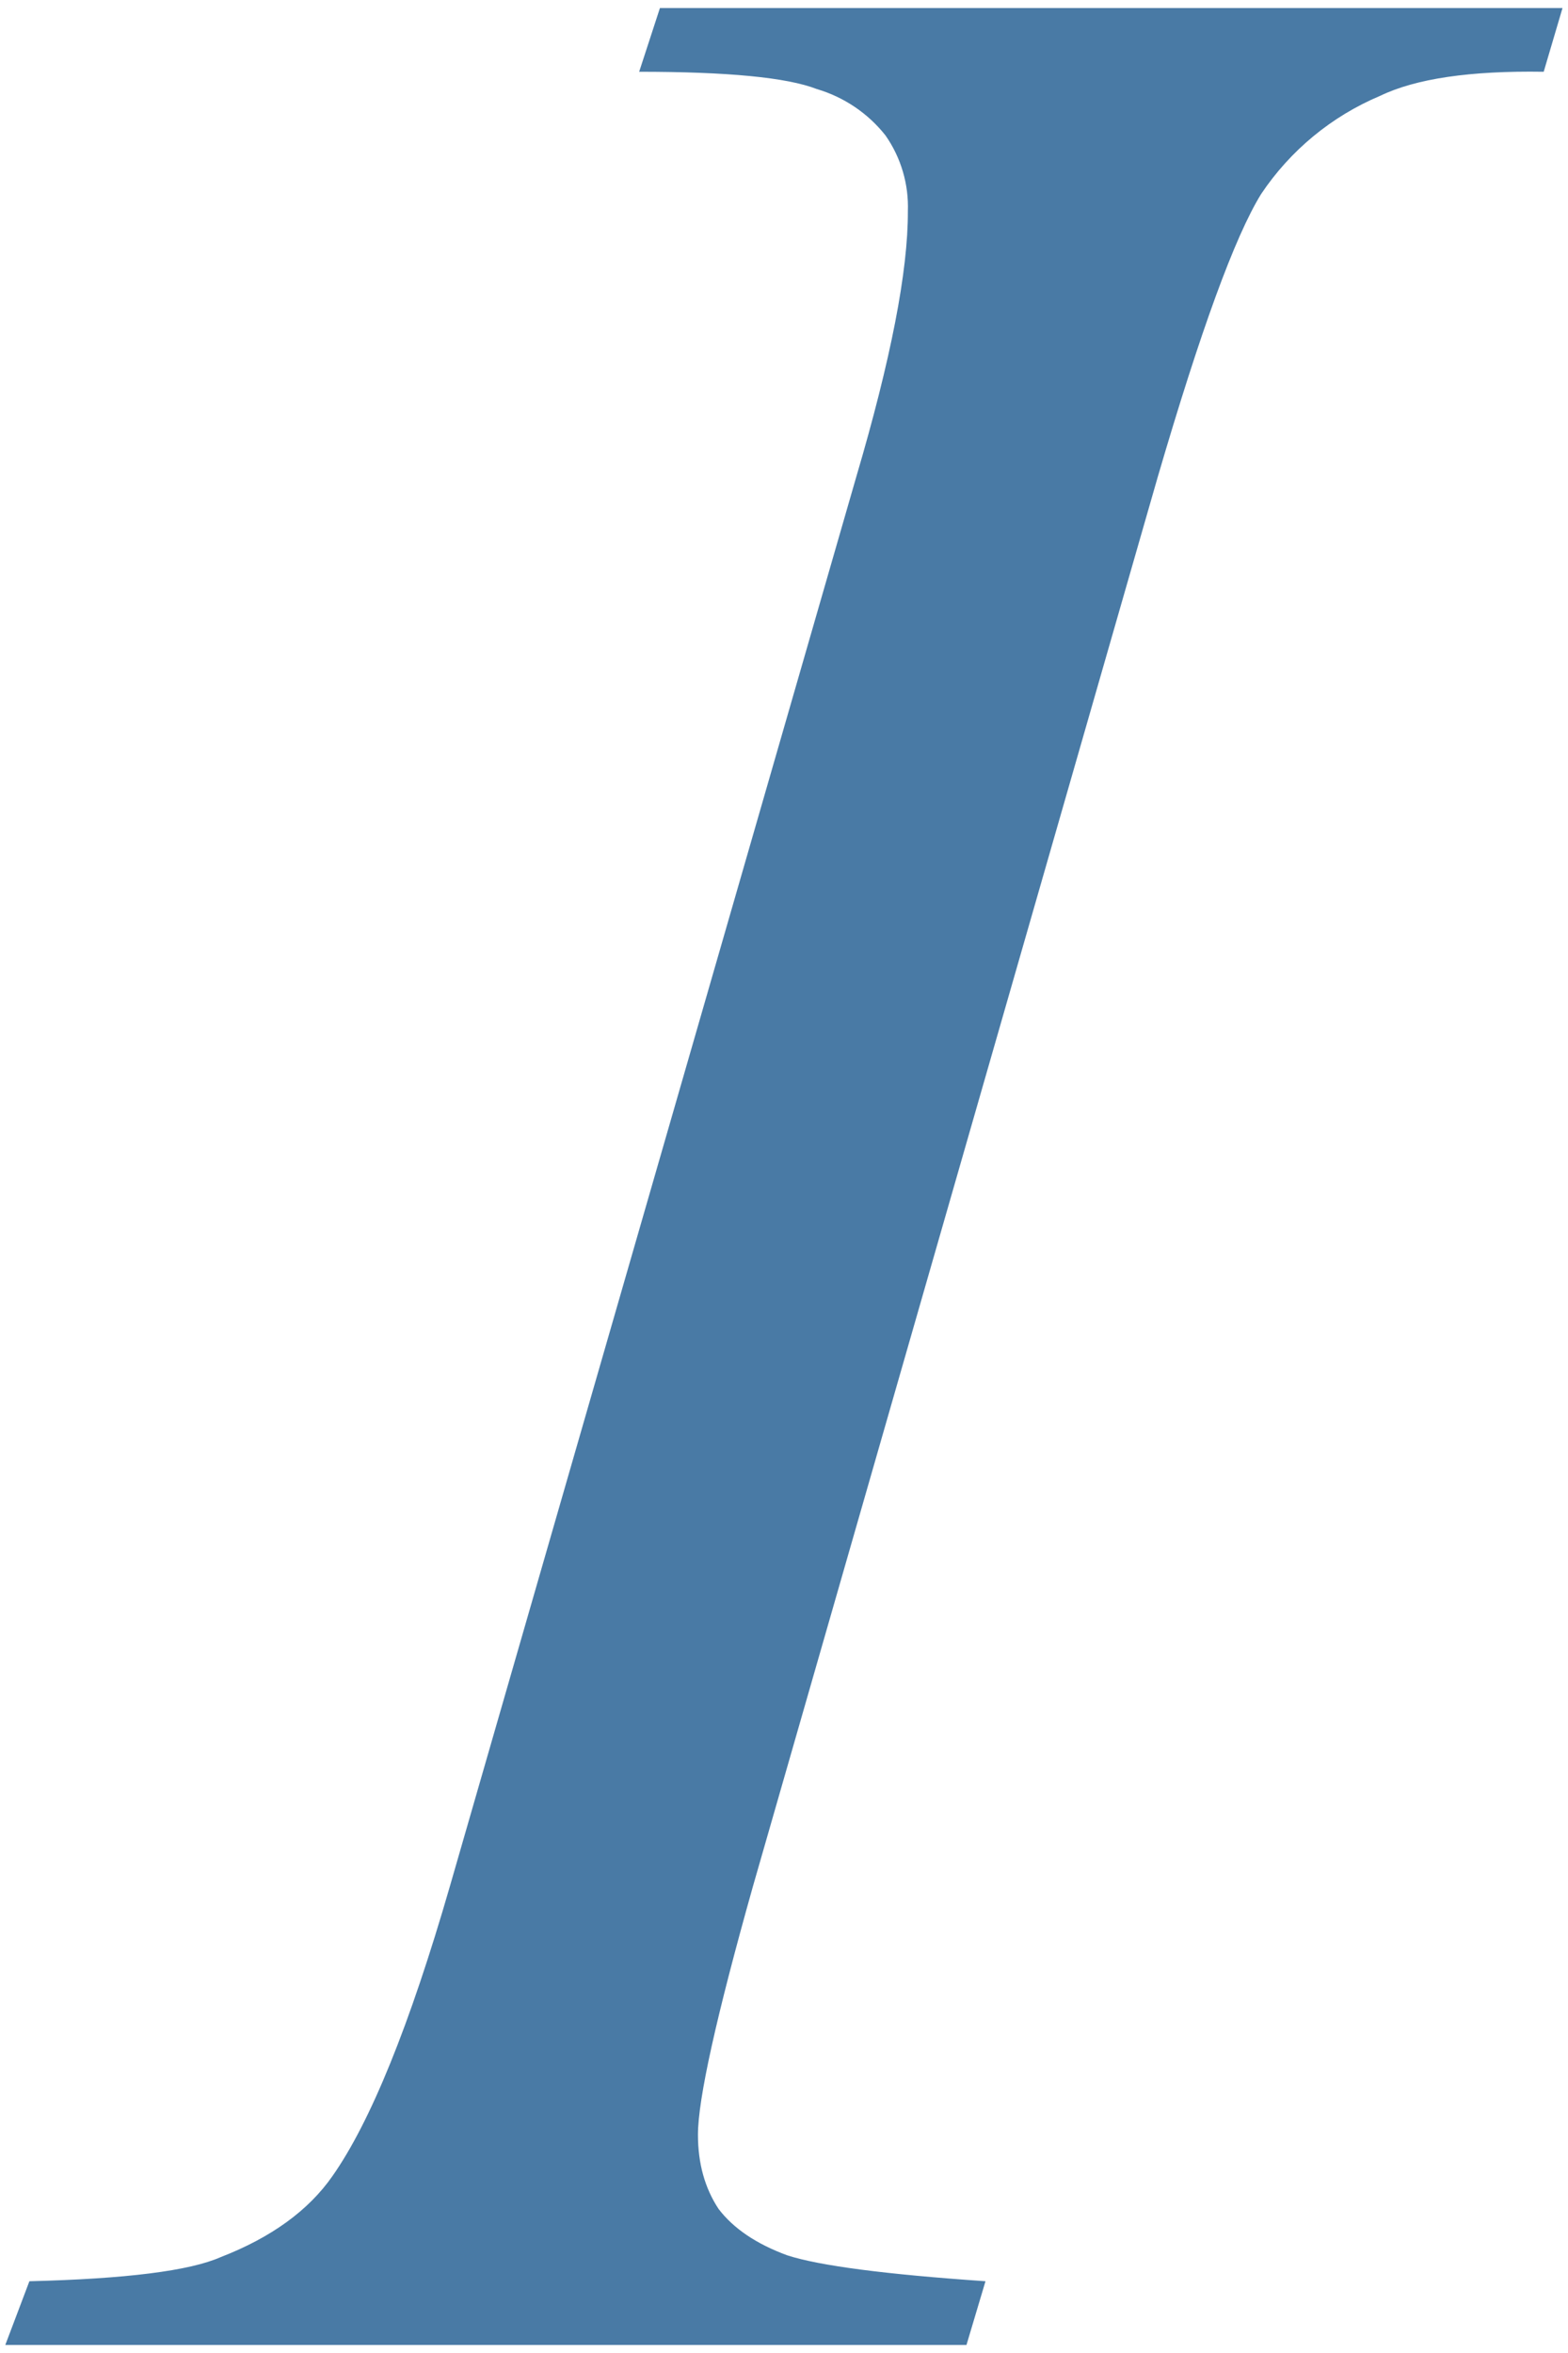 <svg width="8" height="12" viewBox="0 0 8 12" fill="none" xmlns="http://www.w3.org/2000/svg">
<path d="M5.028 11.634L4.931 11.959H0.027L0.15 11.634C0.642 11.622 0.968 11.581 1.126 11.511C1.384 11.411 1.574 11.273 1.696 11.098C1.89 10.822 2.09 10.33 2.295 9.621L4.369 2.431C4.545 1.834 4.633 1.383 4.632 1.078C4.637 0.94 4.597 0.804 4.518 0.691C4.429 0.578 4.306 0.495 4.167 0.454C4.015 0.395 3.713 0.366 3.261 0.366L3.367 0.041H7.972L7.876 0.366C7.501 0.36 7.223 0.401 7.041 0.489C6.794 0.593 6.583 0.767 6.434 0.99C6.3 1.207 6.125 1.687 5.907 2.432L3.841 9.622C3.655 10.283 3.561 10.705 3.561 10.887C3.561 11.033 3.596 11.159 3.666 11.265C3.742 11.365 3.859 11.444 4.017 11.502C4.181 11.555 4.518 11.599 5.028 11.634Z" fill="#497AA5"/>
</svg>
